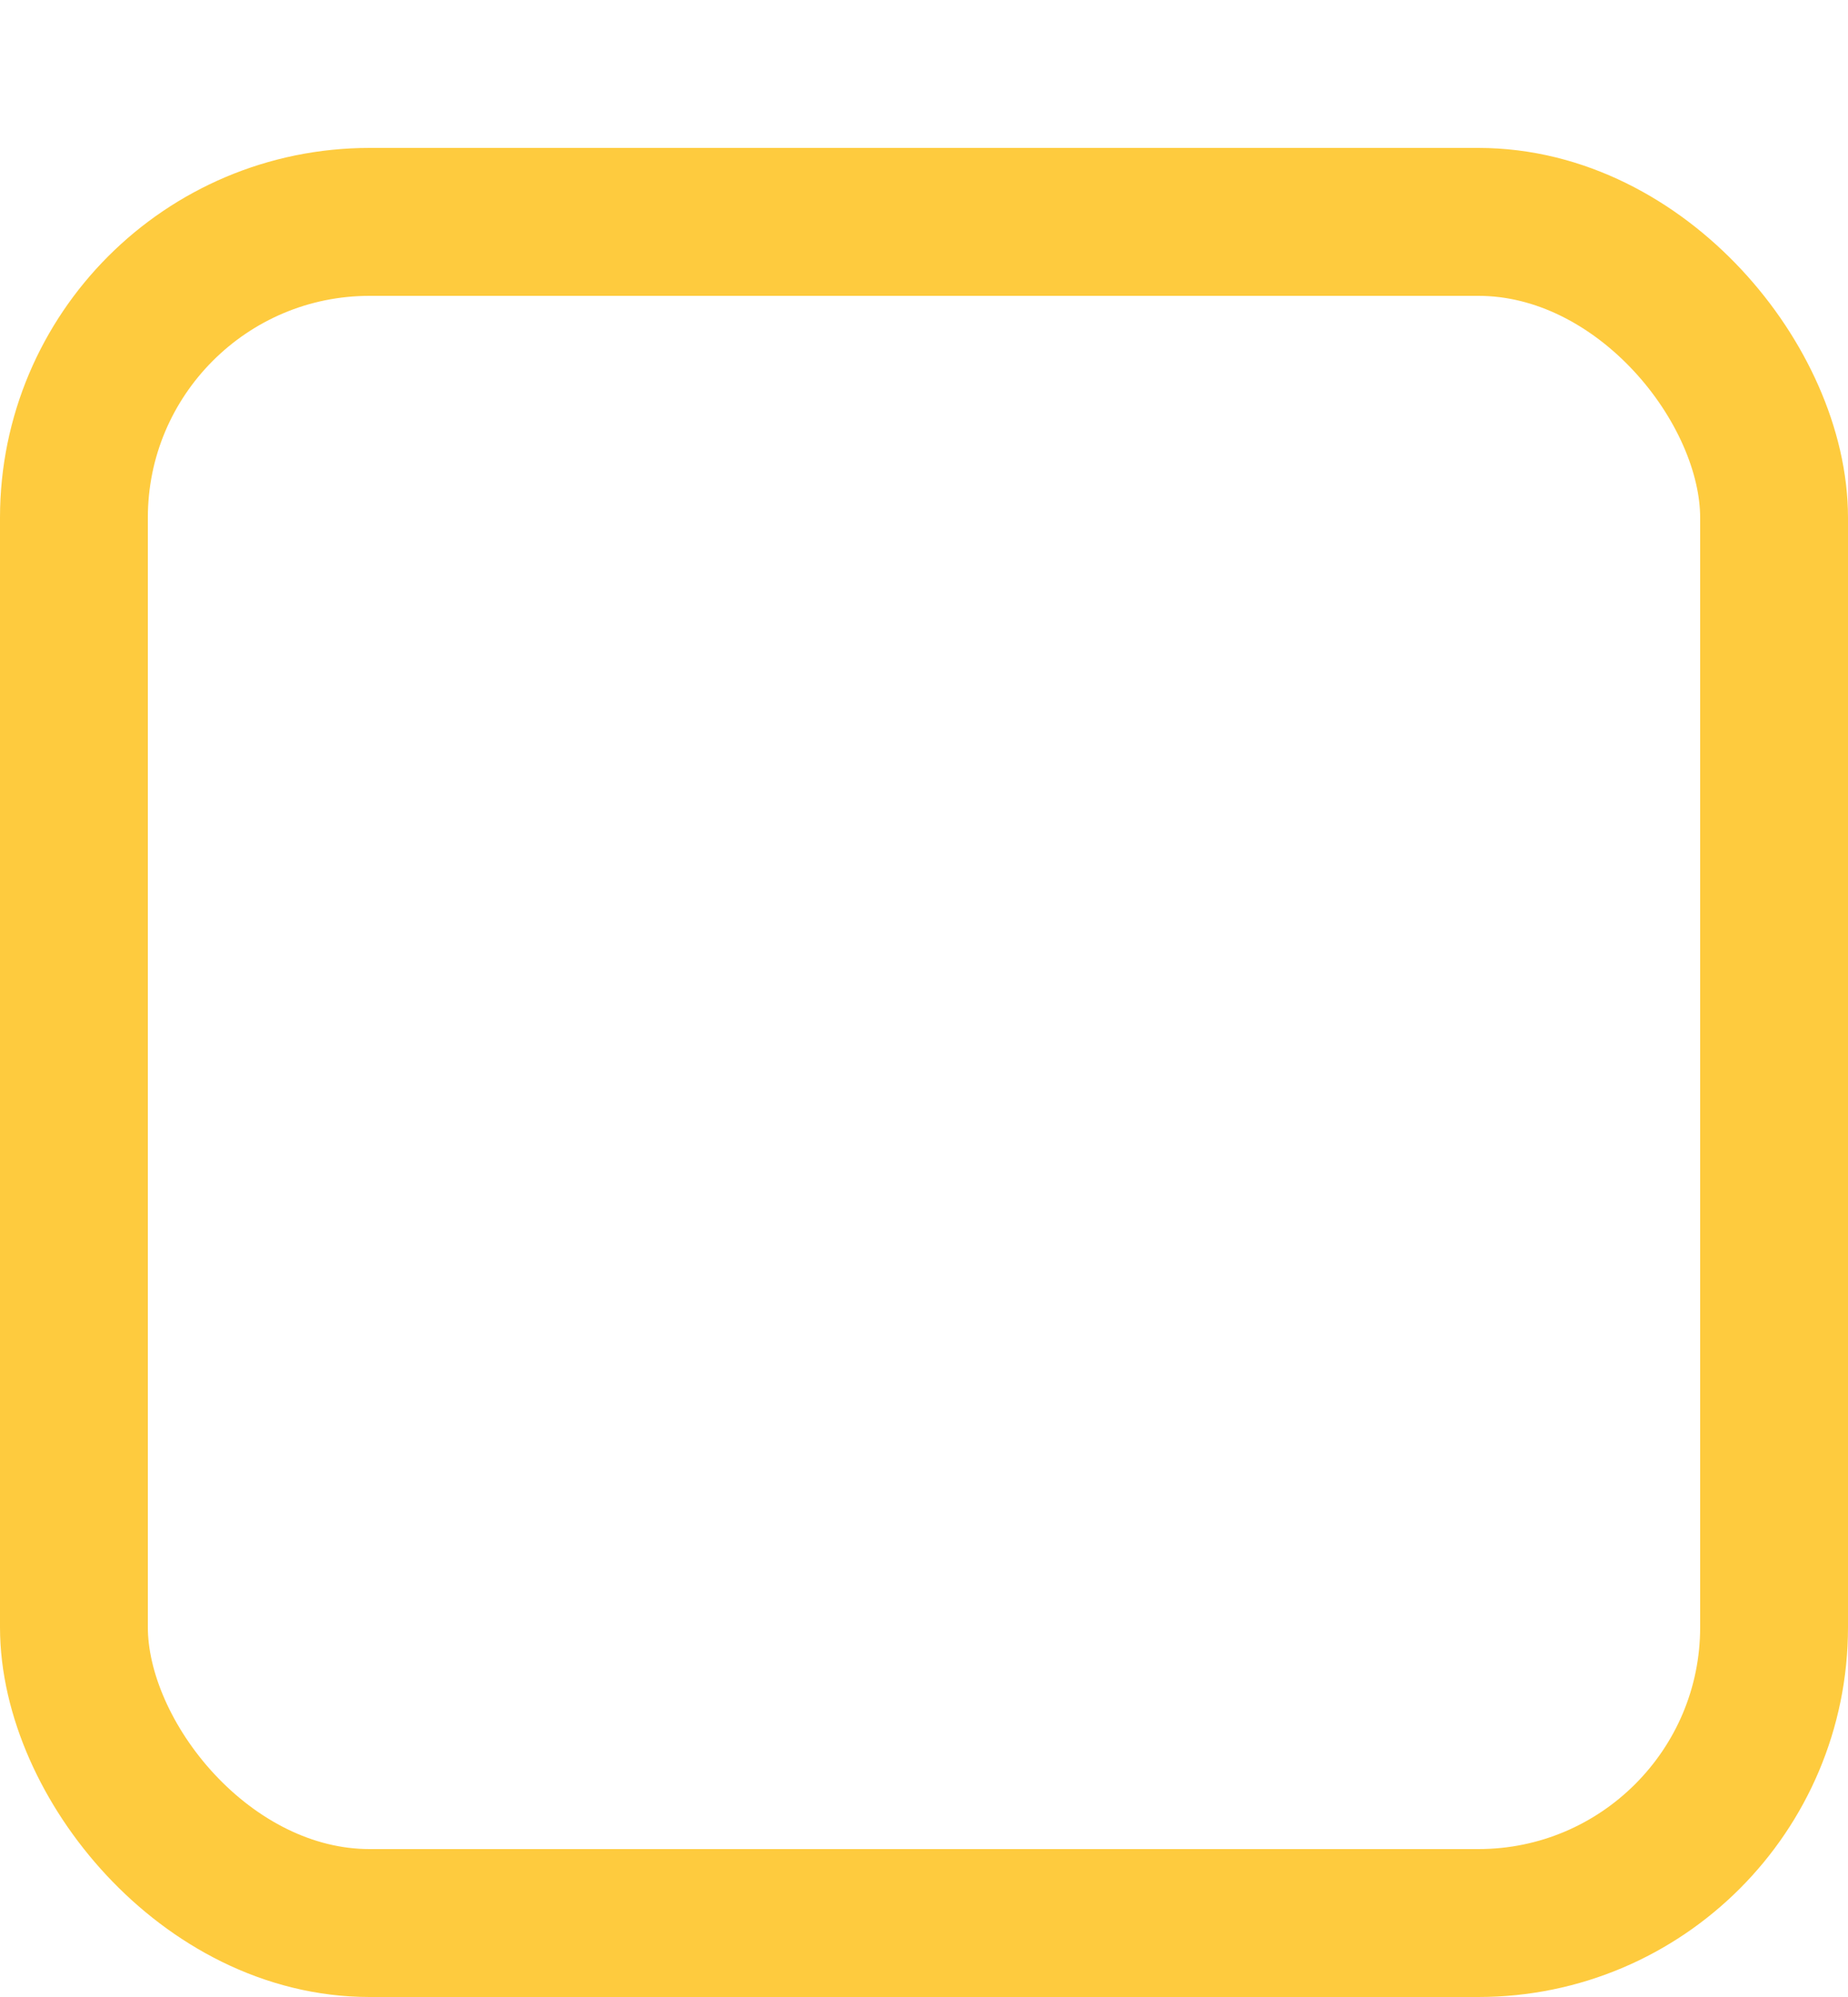 <svg width="50" height="54" viewBox="0 0 50 54" fill="none" xmlns="http://www.w3.org/2000/svg">
<g filter="url(#filter0_d_47_1089)">
<rect width="50" height="50" rx="10" fill="white"/>
<rect x="2" y="2" width="46" height="46" rx="8" stroke="#FECB3E" stroke-width="4"/>
</g>
<defs>
<filter id="filter0_d_47_1089" x="0" y="0" width="50" height="54" filterUnits="userSpaceOnUse" color-interpolation-filters="sRGB">
<feFlood flood-opacity="0" result="BackgroundImageFix"/>
<feColorMatrix in="SourceAlpha" type="matrix" values="0 0 0 0 0 0 0 0 0 0 0 0 0 0 0 0 0 0 127 0" result="hardAlpha"/>
<feOffset dy="4"/>
<feComposite in2="hardAlpha" operator="out"/>
<feColorMatrix type="matrix" values="0 0 0 0 0.937 0 0 0 0 0.651 0 0 0 0 0.122 0 0 0 1 0"/>
<feBlend mode="normal" in2="BackgroundImageFix" result="effect1_dropShadow_47_1089"/>
<feBlend mode="normal" in="SourceGraphic" in2="effect1_dropShadow_47_1089" result="shape"/>
</filter>
</defs>
</svg>
